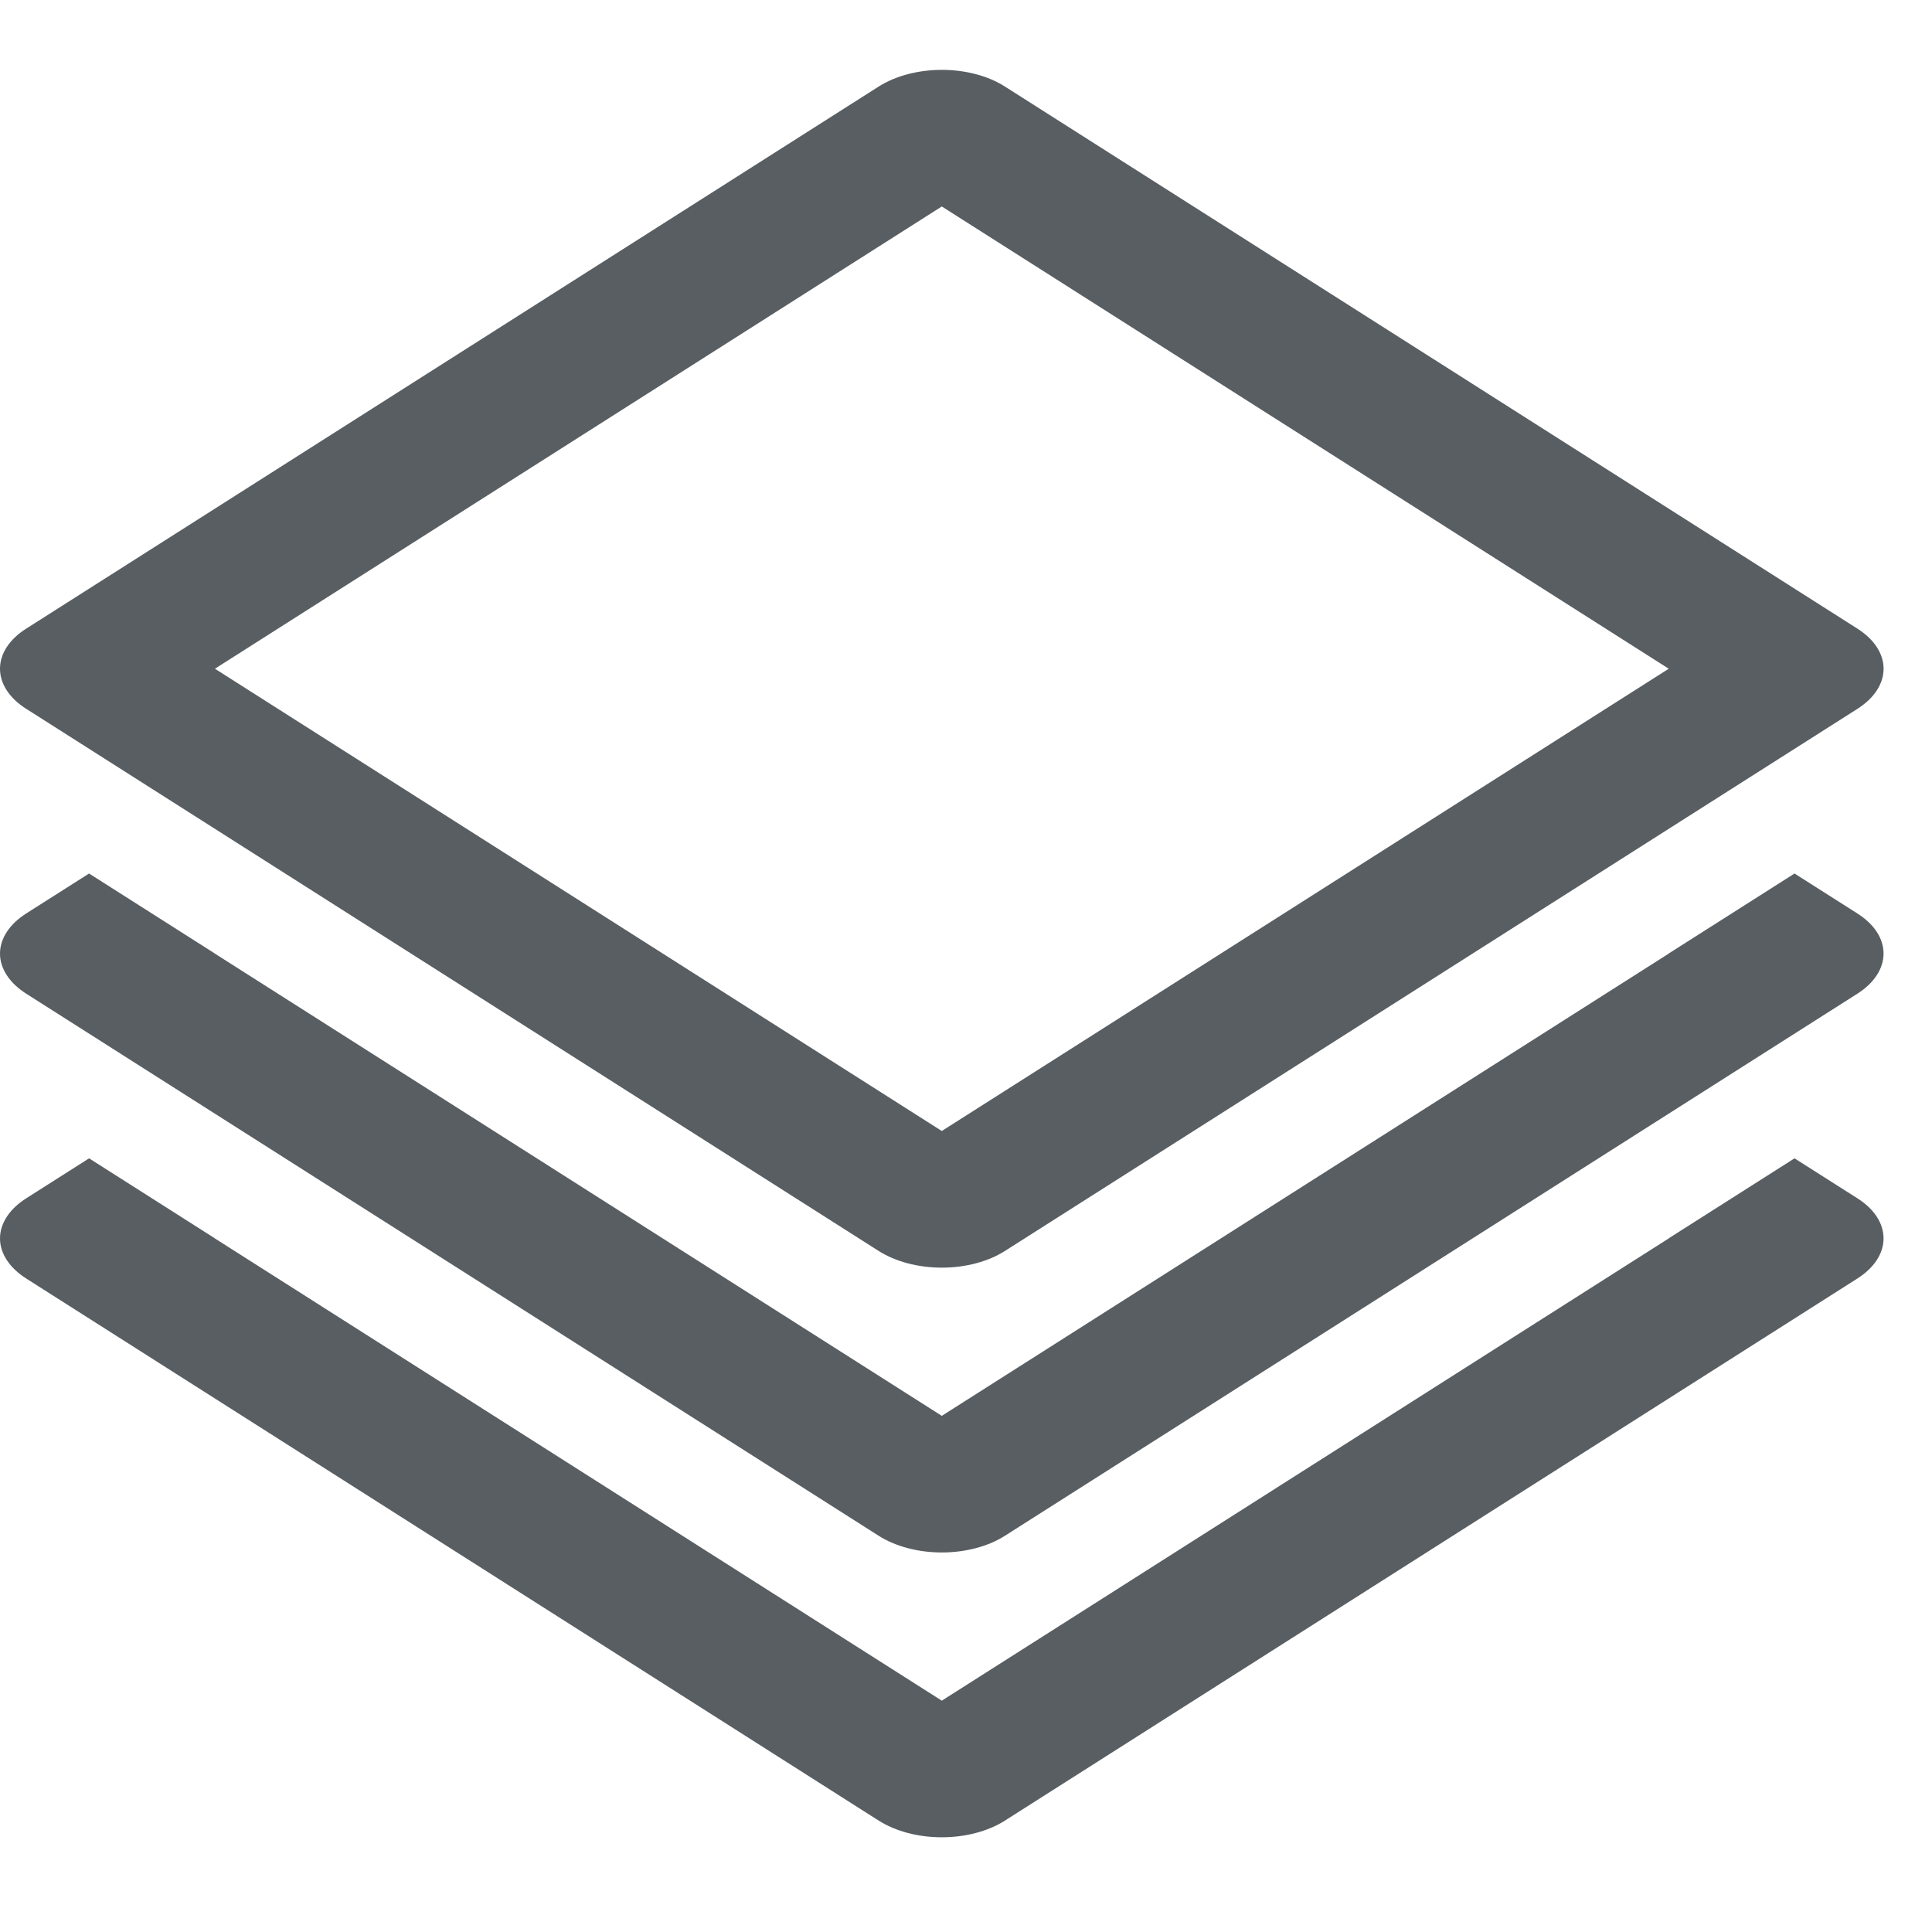 <svg width="30" height="30" viewBox="0 0 38 36" fill="none" xmlns="http://www.w3.org/2000/svg">
                                    <path d="M18.542 0.374C18.309 0.373 18.078 0.401 17.863 0.457C17.647 0.513 17.451 0.596 17.286 0.7L0.513 11.366C0.35 11.469 0.221 11.592 0.133 11.727C0.045 11.862 0 12.007 0 12.153C0 12.299 0.045 12.444 0.133 12.579C0.221 12.714 0.35 12.837 0.513 12.94L17.286 23.607C17.449 23.71 17.642 23.792 17.854 23.848C18.066 23.904 18.294 23.933 18.524 23.933C18.754 23.933 18.982 23.904 19.194 23.848C19.407 23.792 19.6 23.71 19.762 23.607L36.535 12.941C36.697 12.837 36.827 12.715 36.914 12.58C37.002 12.444 37.048 12.3 37.048 12.153C37.048 12.007 37.002 11.862 36.914 11.727C36.827 11.592 36.697 11.47 36.535 11.366L19.762 0.7C19.438 0.494 19 0.377 18.542 0.374ZM18.524 3.061L32.822 12.153L18.524 21.245L4.227 12.153L18.524 3.061ZM1.752 16.181L0.513 16.968C0.351 17.072 0.222 17.194 0.134 17.329C0.046 17.465 0 17.609 0 17.756C0 17.902 0.046 18.047 0.134 18.182C0.222 18.317 0.351 18.439 0.513 18.543L17.286 29.209C17.449 29.312 17.642 29.394 17.854 29.45C18.066 29.506 18.294 29.535 18.524 29.535C18.754 29.535 18.982 29.506 19.194 29.45C19.407 29.394 19.6 29.312 19.762 29.209L36.535 18.543C36.697 18.439 36.826 18.317 36.914 18.181C37.002 18.046 37.047 17.902 37.047 17.755C37.047 17.609 37.002 17.464 36.914 17.329C36.826 17.194 36.697 17.072 36.534 16.968L35.296 16.181L32.82 17.755L32.822 17.756L18.524 26.848L4.226 17.756L4.227 17.755L1.752 16.181ZM1.752 21.783L0.513 22.571C0.351 22.674 0.222 22.797 0.134 22.932C0.046 23.067 0 23.212 0 23.358C0 23.504 0.046 23.649 0.134 23.784C0.222 23.919 0.351 24.042 0.513 24.145L17.286 34.811C17.449 34.914 17.642 34.996 17.854 35.052C18.066 35.108 18.294 35.137 18.524 35.137C18.754 35.137 18.982 35.108 19.194 35.052C19.407 34.996 19.6 34.914 19.762 34.811L36.535 24.145C36.697 24.041 36.826 23.919 36.914 23.784C37.002 23.648 37.047 23.504 37.047 23.358C37.047 23.211 37.002 23.066 36.914 22.931C36.826 22.796 36.697 22.674 36.534 22.57L35.296 21.783L32.82 23.357L32.822 23.358L18.524 32.45L4.226 23.358L4.227 23.357L1.752 21.783Z" fill="#585E62" />
                                </svg>